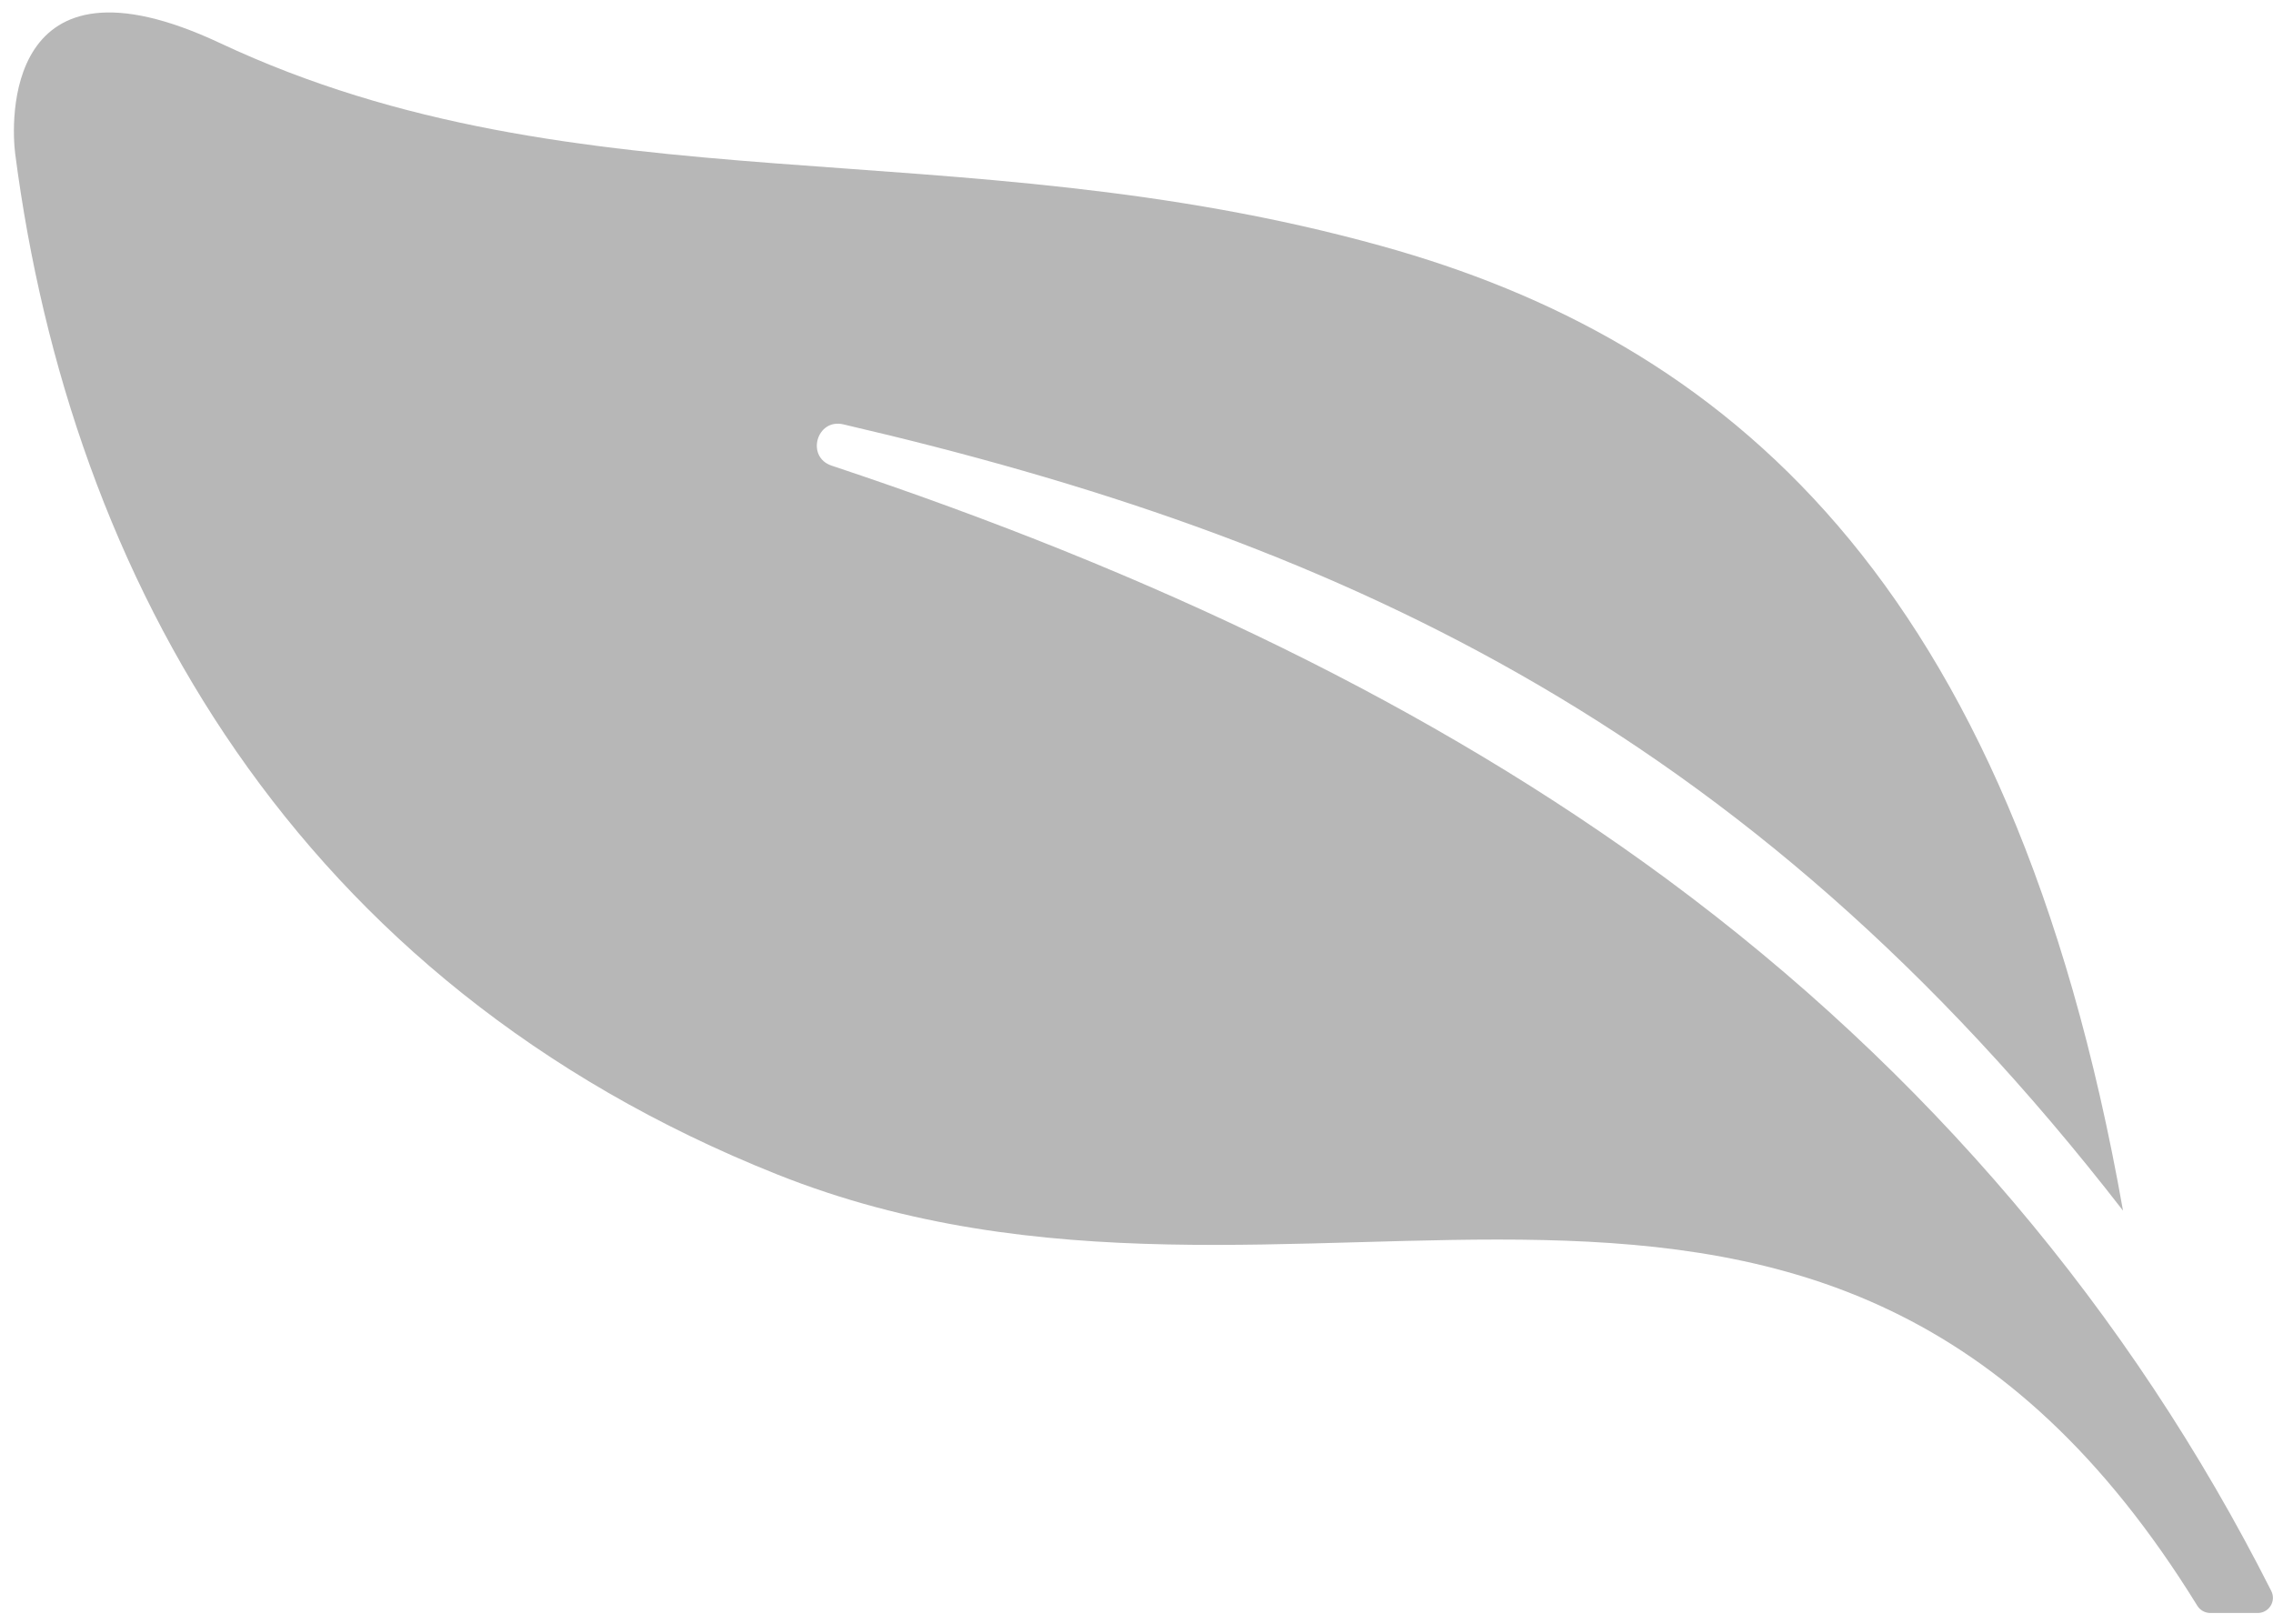 ﻿<?xml version="1.0" encoding="utf-8"?>
<svg version="1.1" xmlns:xlink="http://www.w3.org/1999/xlink" width="77px" height="55px" xmlns="http://www.w3.org/2000/svg">
  <g transform="matrix(1 0 0 1 -3518 -2593 )">
    <path d="M 71.919 41.007  C 68.117 19.507  58.344 11.528  46.777 8.326  C 32.302 4.307  19.666 7.188  7.457 1.461  C 0.081 -2  0.385 4.212  0.515 5.21  C 2.383 19.587  10.016 33.282  26.333 39.783  C 44.13 46.87  61.694 33.748  74.436 54.39  C 74.53 54.542  74.696 54.635  74.875 54.636  L 76.483 54.636  C 76.767 54.635  76.997 54.406  76.997 54.122  C 76.997 54.042  76.978 53.963  76.942 53.891  C 72.161 44.426  65.269 36.277  56.47 29.78  C 48.541 23.932  39.055 19.391  28.173 15.773  C 27.292 15.48  27.664 14.164  28.568 14.374  C 36.913 16.312  44.453 18.843  51.452 22.821  C 58.767 26.976  65.495 32.72  71.919 41.007  Z " fill-rule="nonzero" fill="#b7b7b7" stroke="none" transform="matrix(1 0 0 1 3518 2593 )" />
  </g>
</svg>